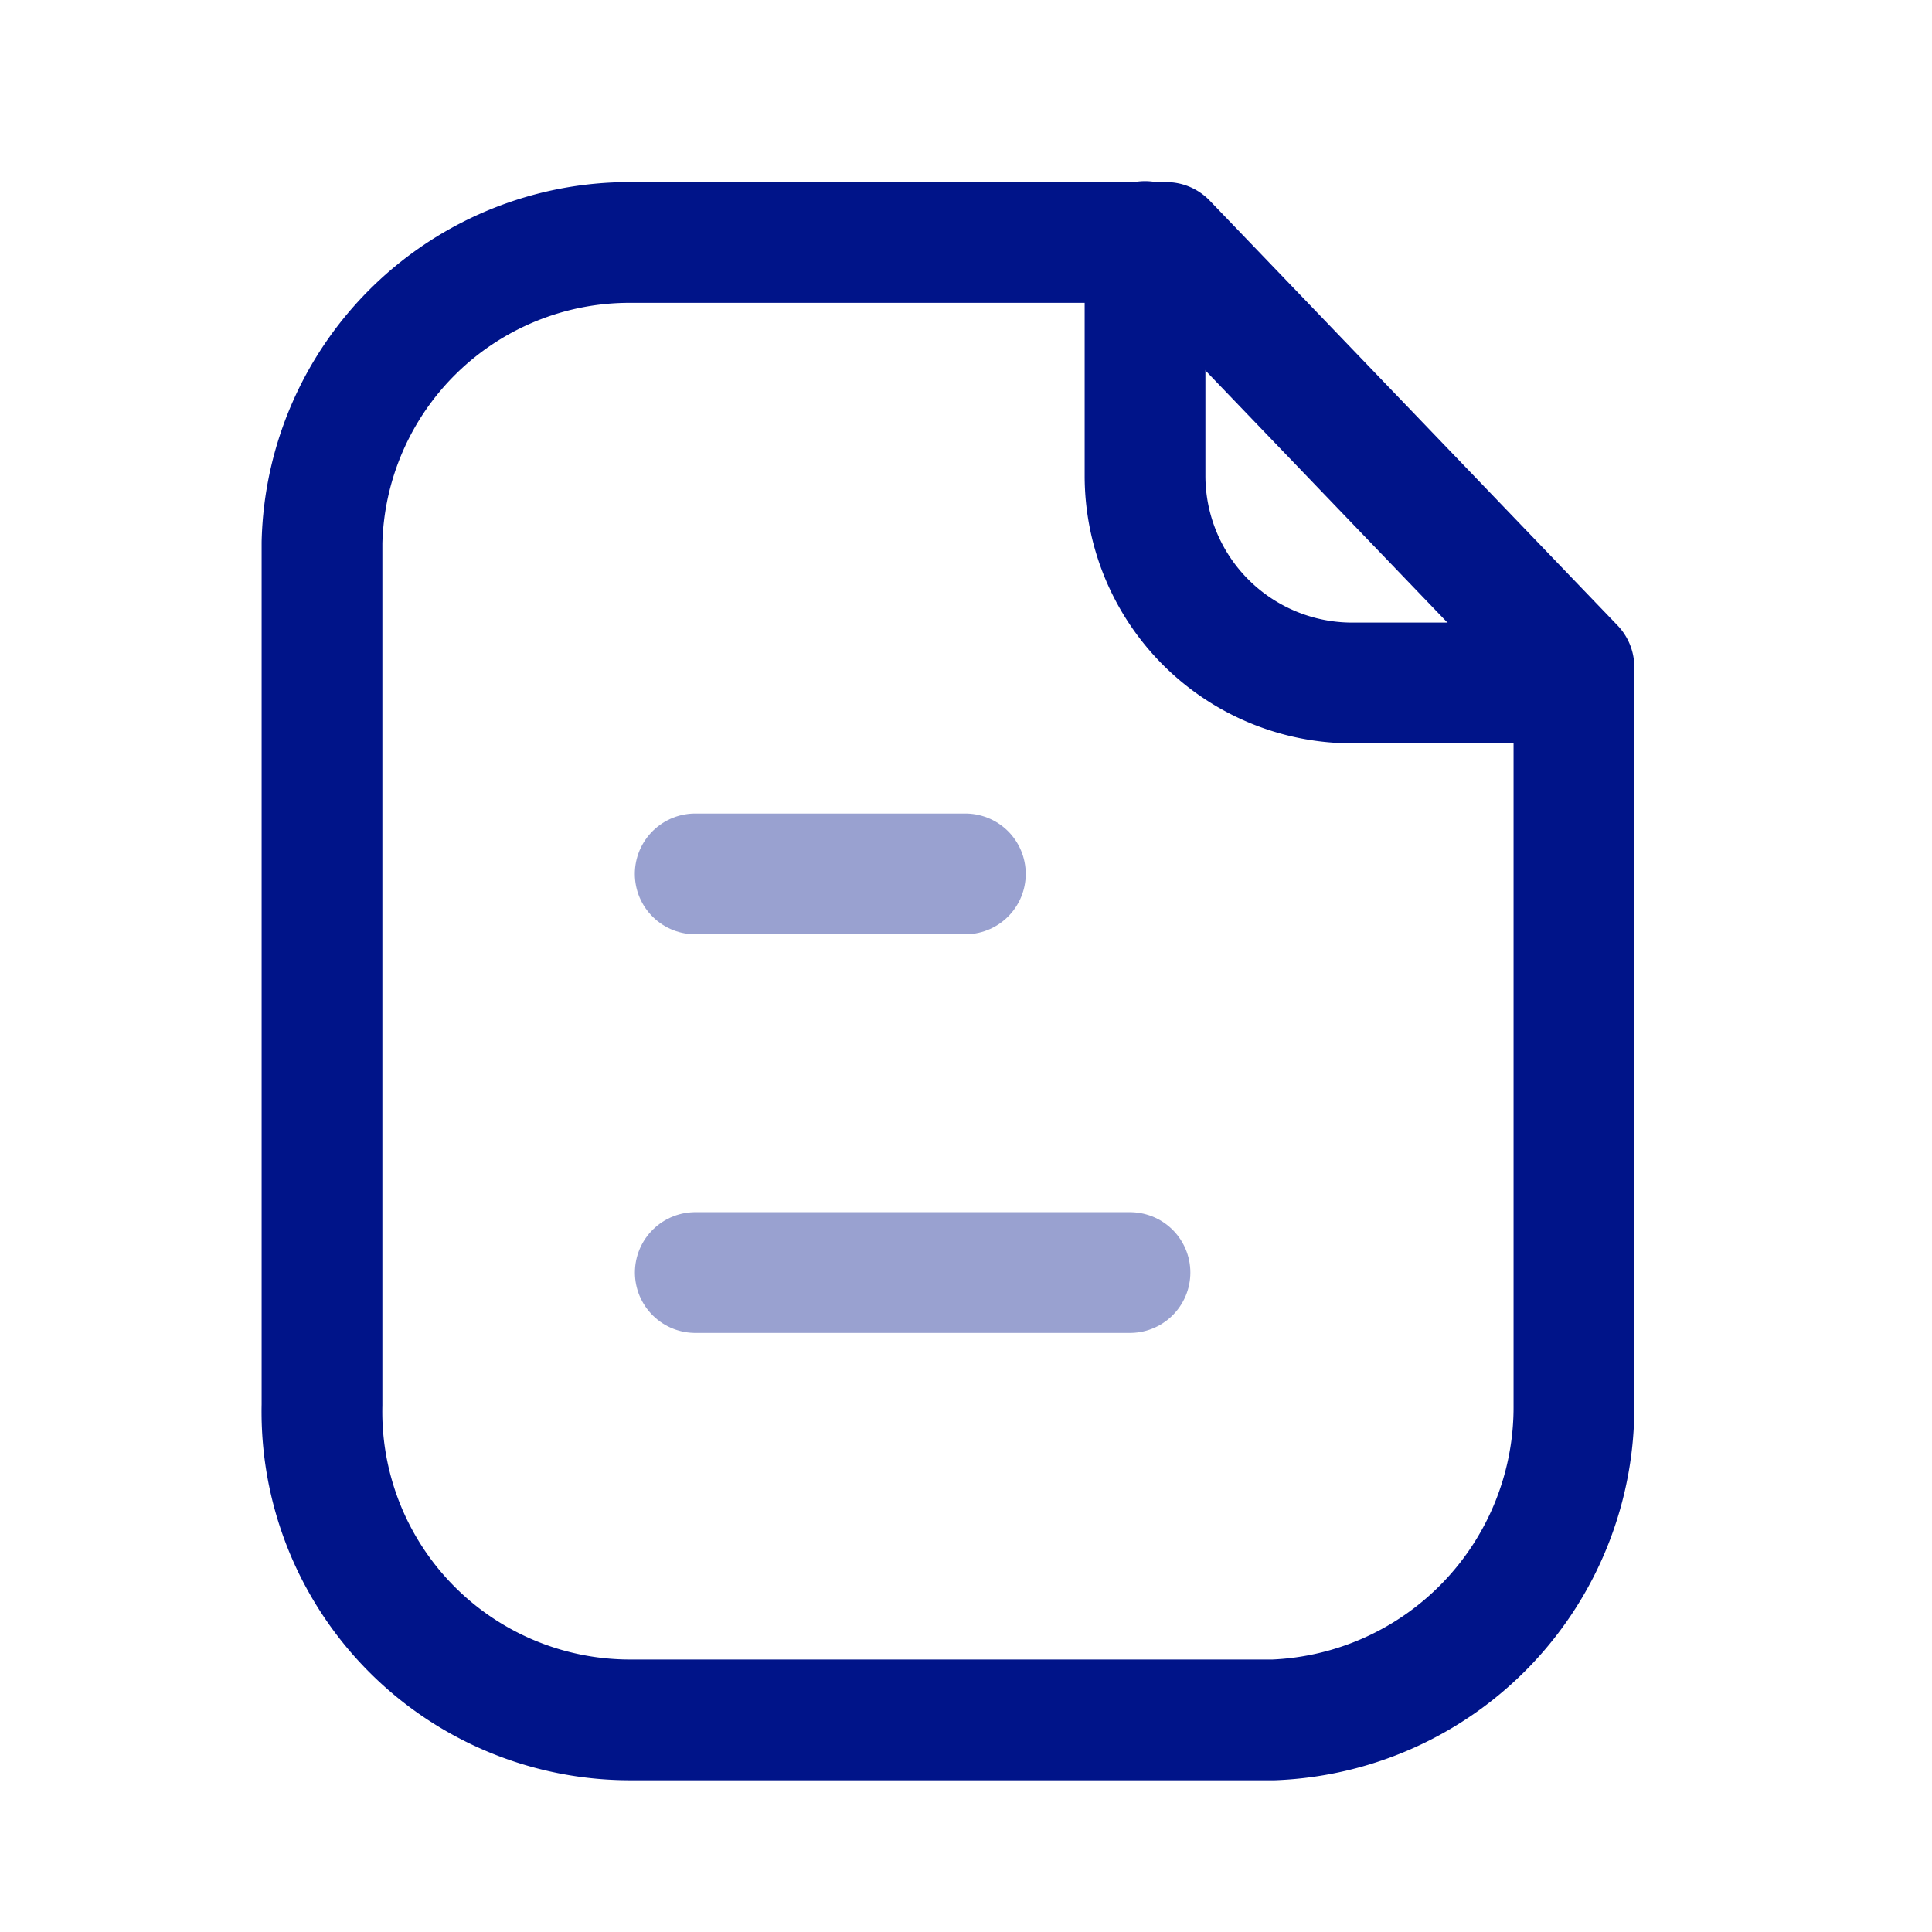 <svg id="Icon_Samples" data-name="Icon/Samples" xmlns="http://www.w3.org/2000/svg" width="24" height="24" viewBox="0 0 24 24">
  <rect id="Rectangle_2" data-name="Rectangle 2" width="24" height="24" fill="#fff" opacity="0"/>
  <g id="Iconly_Two-tone_Paper" data-name="Iconly/Two-tone/Paper" transform="translate(4 3)">
    <g id="Paper" transform="translate(-0.75 -0.75)">
      <path id="Stroke_1" data-name="Stroke 1" d="M10.487,0H3.834A3.82,3.82,0,0,0,0,3.729V14.442a3.827,3.827,0,0,0,3.834,3.911h7.989a3.887,3.887,0,0,0,3.729-3.911V5.276Z" transform="translate(0.75 0.762)" fill="none" stroke="#001489" stroke-linecap="round" stroke-linejoin="round" stroke-width="1.5"/>
      <path id="Stroke_3" data-name="Stroke 3" d="M0,0V2.909A2.574,2.574,0,0,0,2.568,5.484c1.317,0,2.664,0,2.755,0" transform="translate(10.974 0.75)" fill="none" stroke="#001489" stroke-linecap="round" stroke-linejoin="round" stroke-width="1.5"/>
      <path id="Stroke_5" data-name="Stroke 5" d="M5.4.5H0" transform="translate(5.387 13.058)" fill="none" stroke="#001489" stroke-linecap="round" stroke-linejoin="round" stroke-width="1.5" opacity="0.4"/>
      <path id="Stroke_7" data-name="Stroke 7" d="M3.356.5H0" transform="translate(5.386 8.106)" fill="none" stroke="#001489" stroke-linecap="round" stroke-linejoin="round" stroke-width="1.5" opacity="0.4"/>
    </g>
  </g>
</svg>
